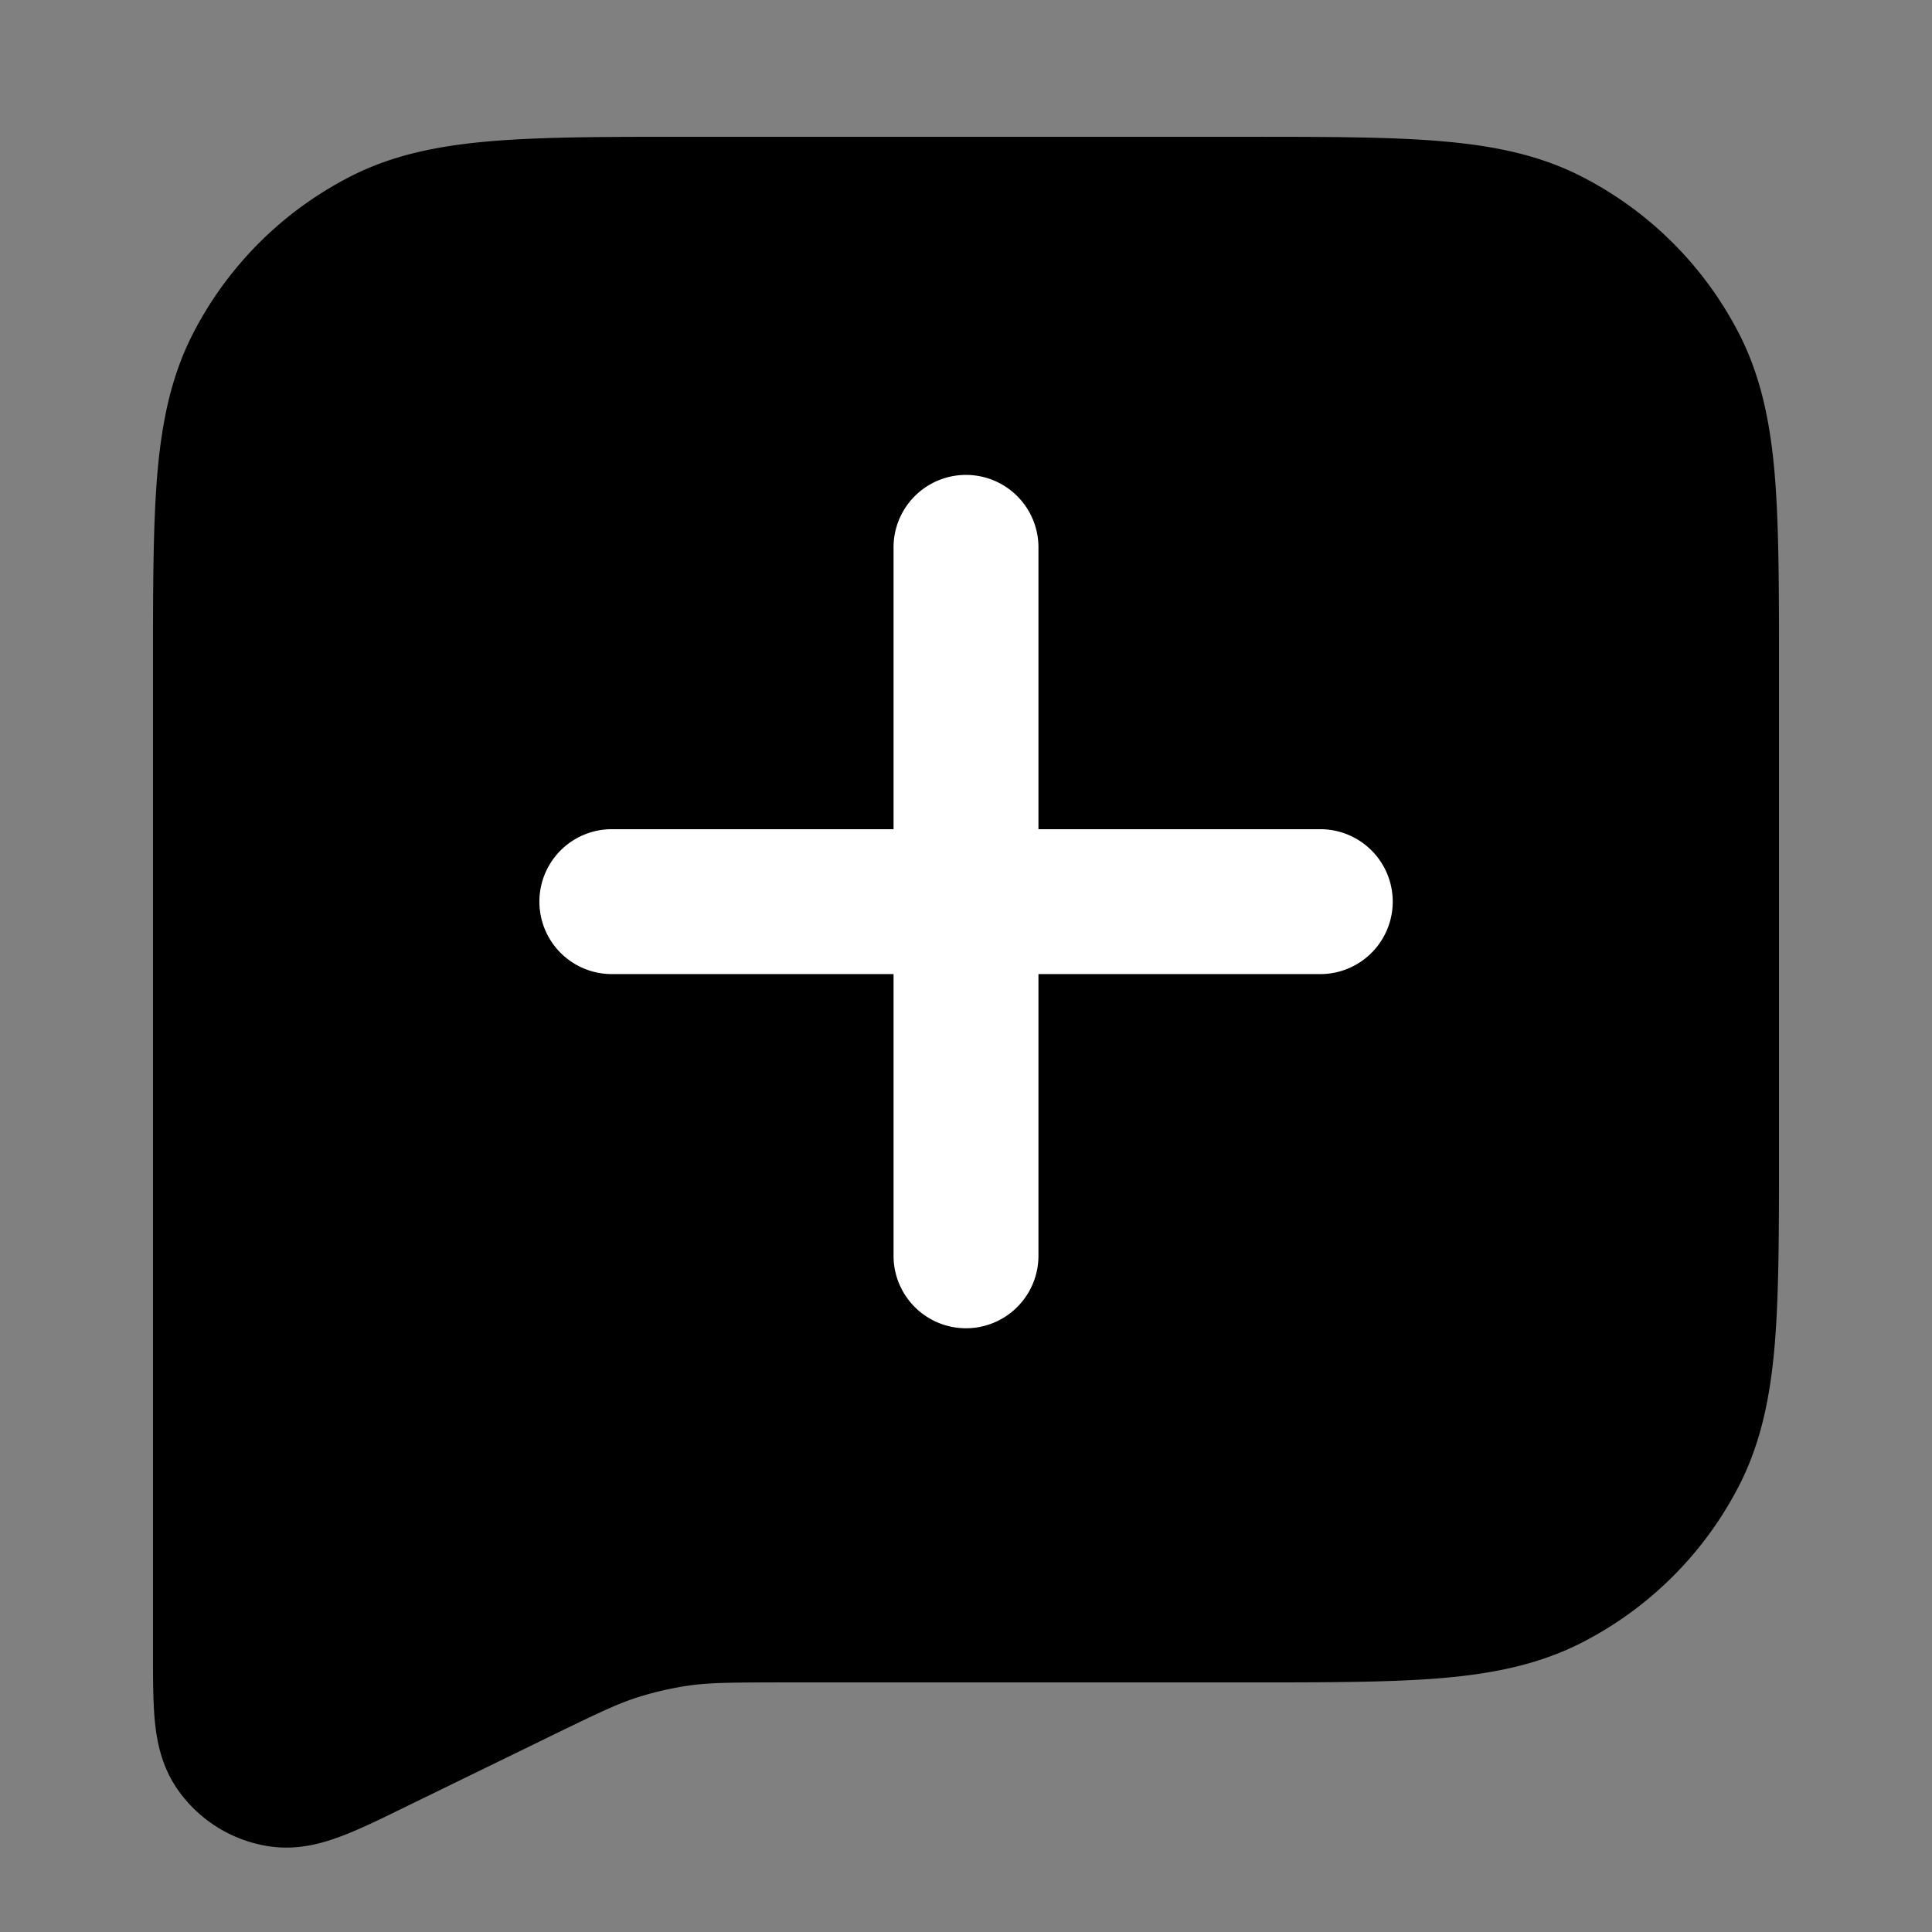 <svg xmlns="http://www.w3.org/2000/svg" width="16" height="16" viewBox="0 0 16 16" fill="none" class="text-brand-primary-normal"><rect x="0" y="0" width="16" height="16" fill="#808080" stroke="none"/><path d="M10.319 1.133H5.681c-.65 0-1.175 0-1.6.035-.437.036-.821.111-1.176.292a3 3 0 0 0-1.311 1.311c-.181.356-.257.74-.293 1.177-.034.425-.034.95-.034 1.6v8.134c0 .206 0 .4.014.557.015.164.051.38.188.578.177.255.45.426.757.473.238.037.449-.026.602-.084.149-.056.322-.14.507-.231l1.2-.585c.41-.2.566-.274.725-.327a2.7 2.7 0 0 1 .46-.106c.165-.022.338-.024.795-.024h3.804c.65 0 1.175 0 1.6-.034.437-.036.82-.112 1.176-.293a3 3 0 0 0 1.311-1.31c.181-.356.257-.74.293-1.178.034-.424.034-.949.034-1.599V5.548c0-.65 0-1.175-.034-1.6-.036-.437-.112-.821-.293-1.177a3 3 0 0 0-1.31-1.31c-.356-.182-.74-.257-1.178-.293-.424-.035-.949-.035-1.599-.035" fill="currentColor"></path><path d="M8.6 4.533a.6.6 0 0 0-1.2 0v2.334H5.067a.6.6 0 0 0 0 1.2H7.4V10.4a.6.6 0 1 0 1.2 0V8.067h2.334a.6.6 0 0 0 0-1.2H8.6z" fill="#fff"></path></svg>